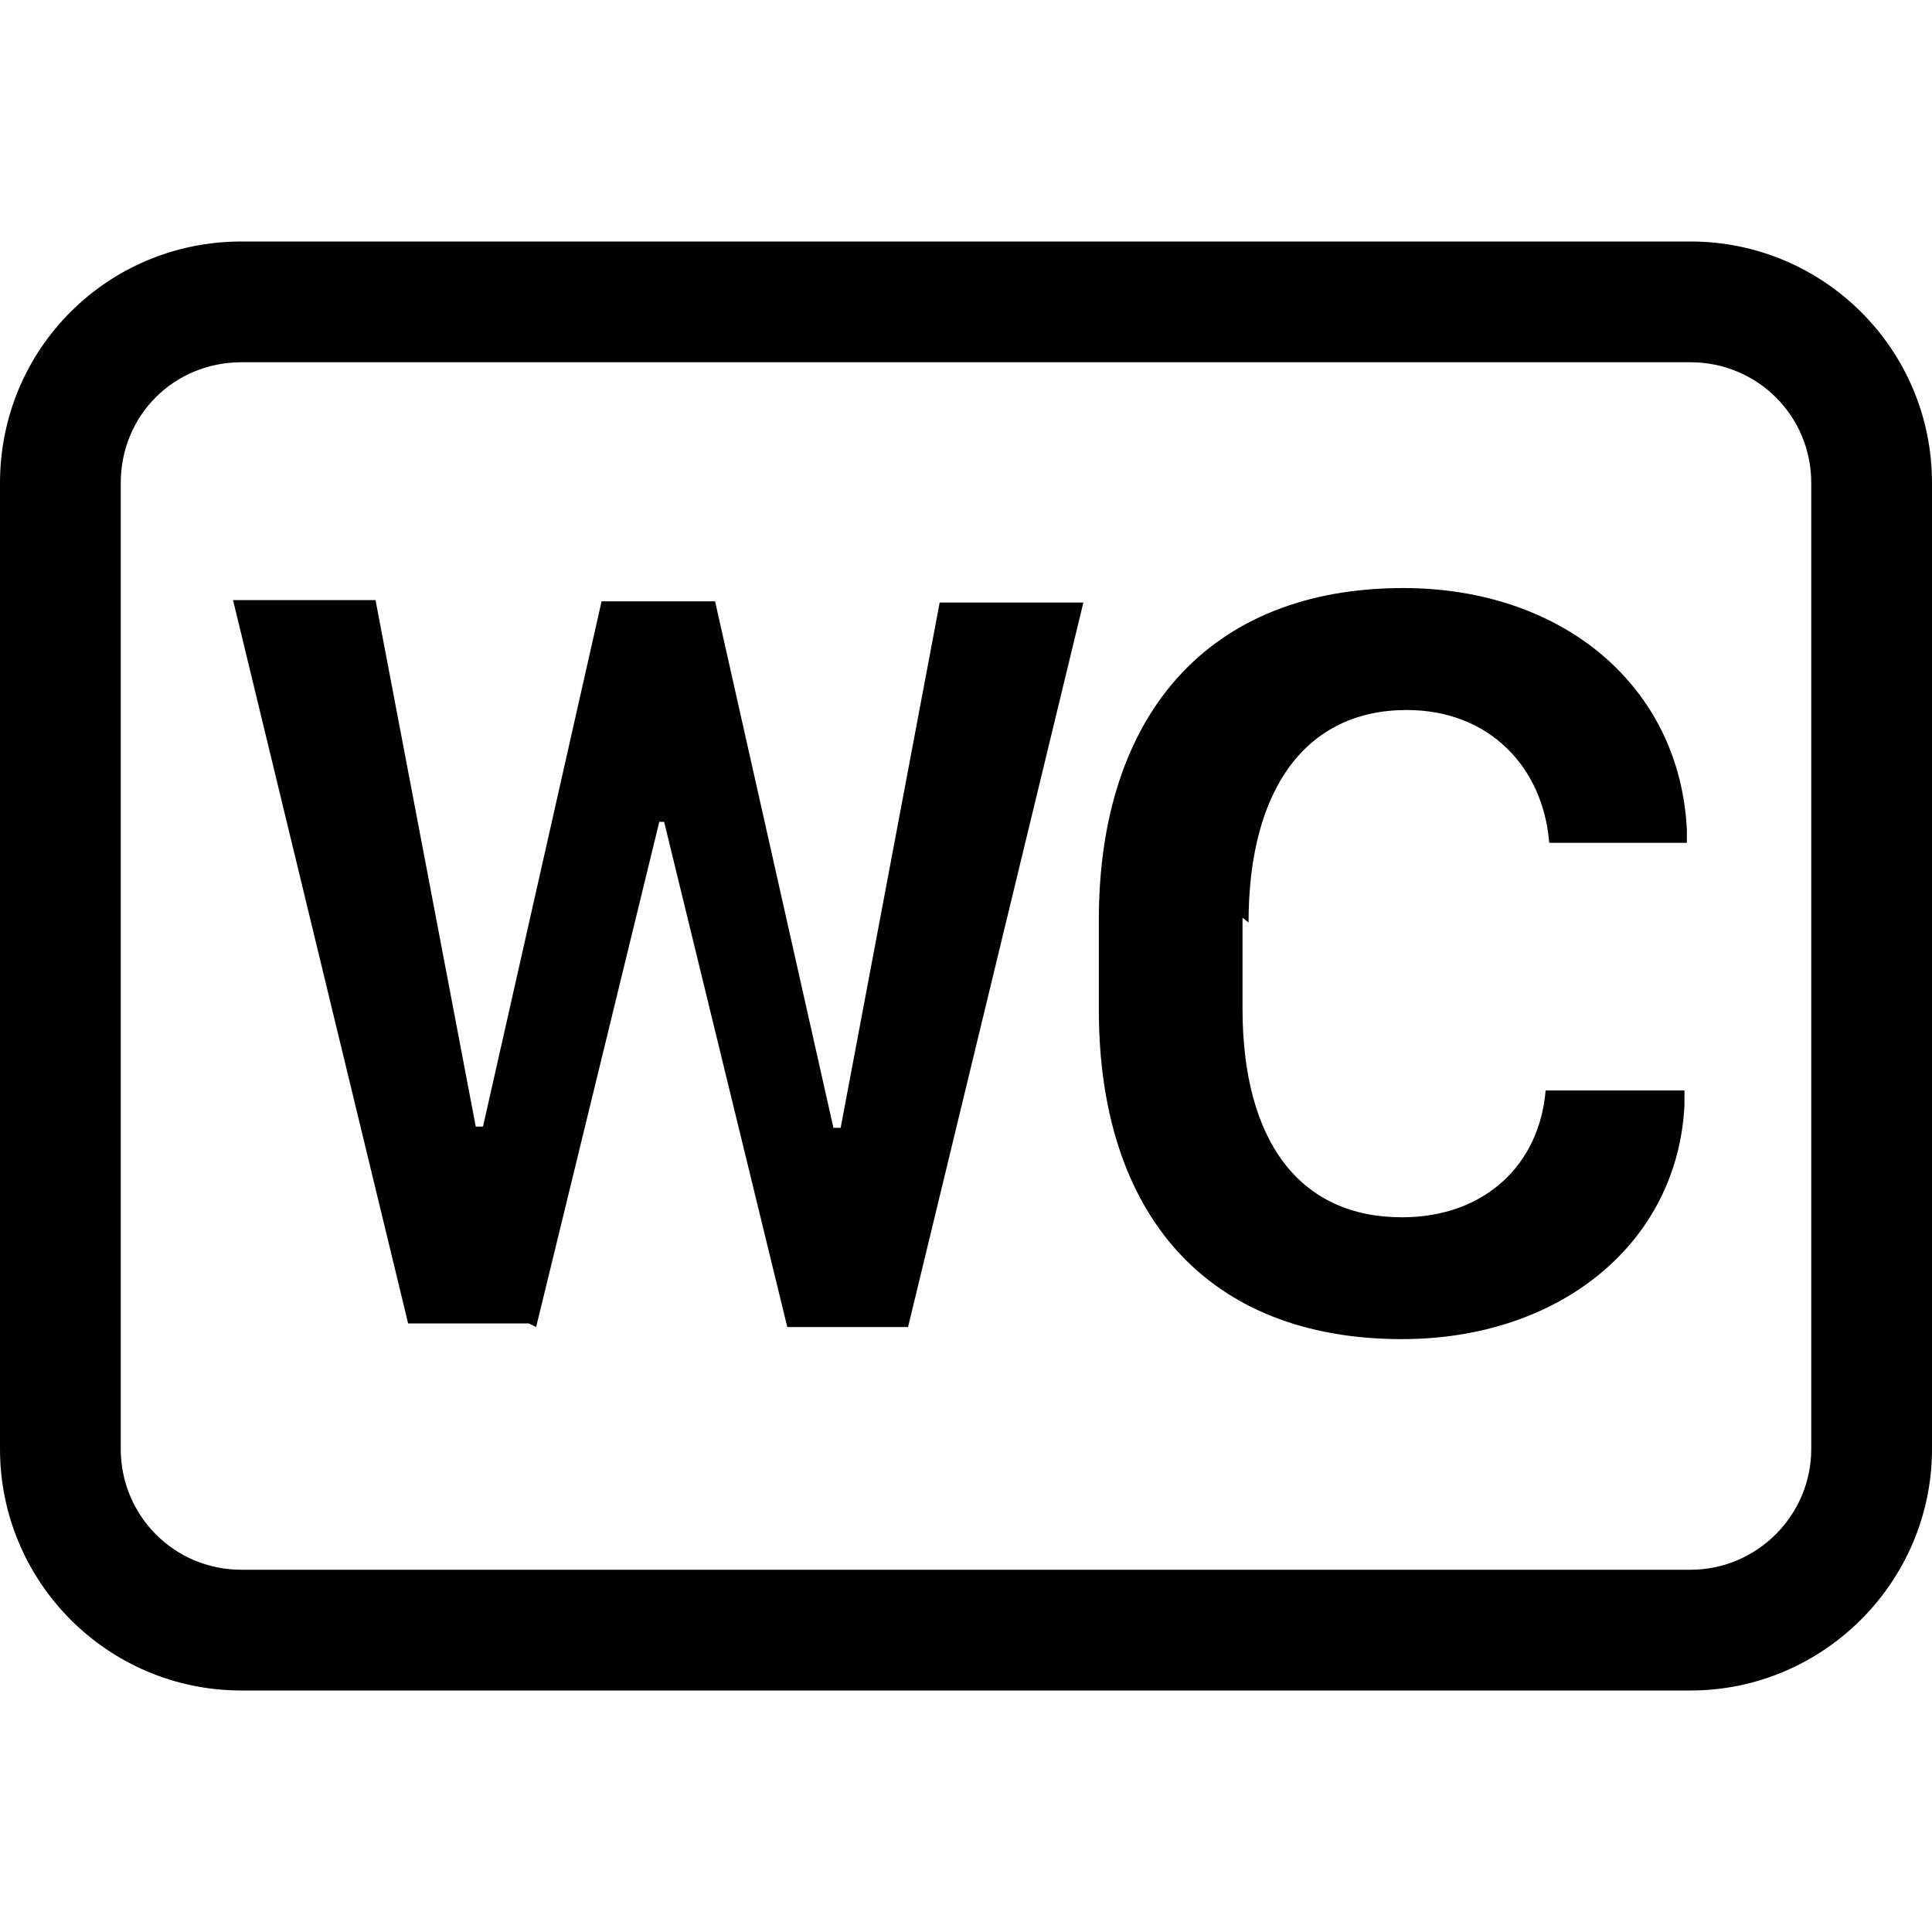<svg viewBox="0 0 16 16" xmlns="http://www.w3.org/2000/svg"><g><path d="M10.34 7.64c0-1.112.48-1.76 1.31-1.76 .68 0 1.13.47 1.18 1.1h1.14v-.11c-.06-1.19-1.03-2-2.35-2 -1.61 0-2.52 1.05-2.52 2.75v.74c0 1.7.9 2.73 2.51 2.73 1.314 0 2.285-.8 2.34-1.939v-.12H12.8c-.05.61-.5 1.05-1.19 1.05 -.84 0-1.32-.62-1.32-1.73V7.6Zm-5.9 3.35l1.02-4.184h.04l1.02 4.184h1l1.452-6h-1.19l-.82 4.35h-.06l-.98-4.36h-.94L4 9.33h-.06L3.11 4.97H1.93l1.45 5.99h1Z"/><path d="M14 3v0c.55 0 1 .44 1 1v8 0c0 .55-.45 1-1 1H2v0c-.56 0-1-.45-1-1V4v0c0-.56.44-1 1-1h12ZM2 2v0C.89 2 0 2.89 0 4v8 0c0 1.1.89 2 2 2h12v0c1.1 0 2-.9 2-2V4v0c0-1.11-.9-2-2-2H2Z"/></g></svg>